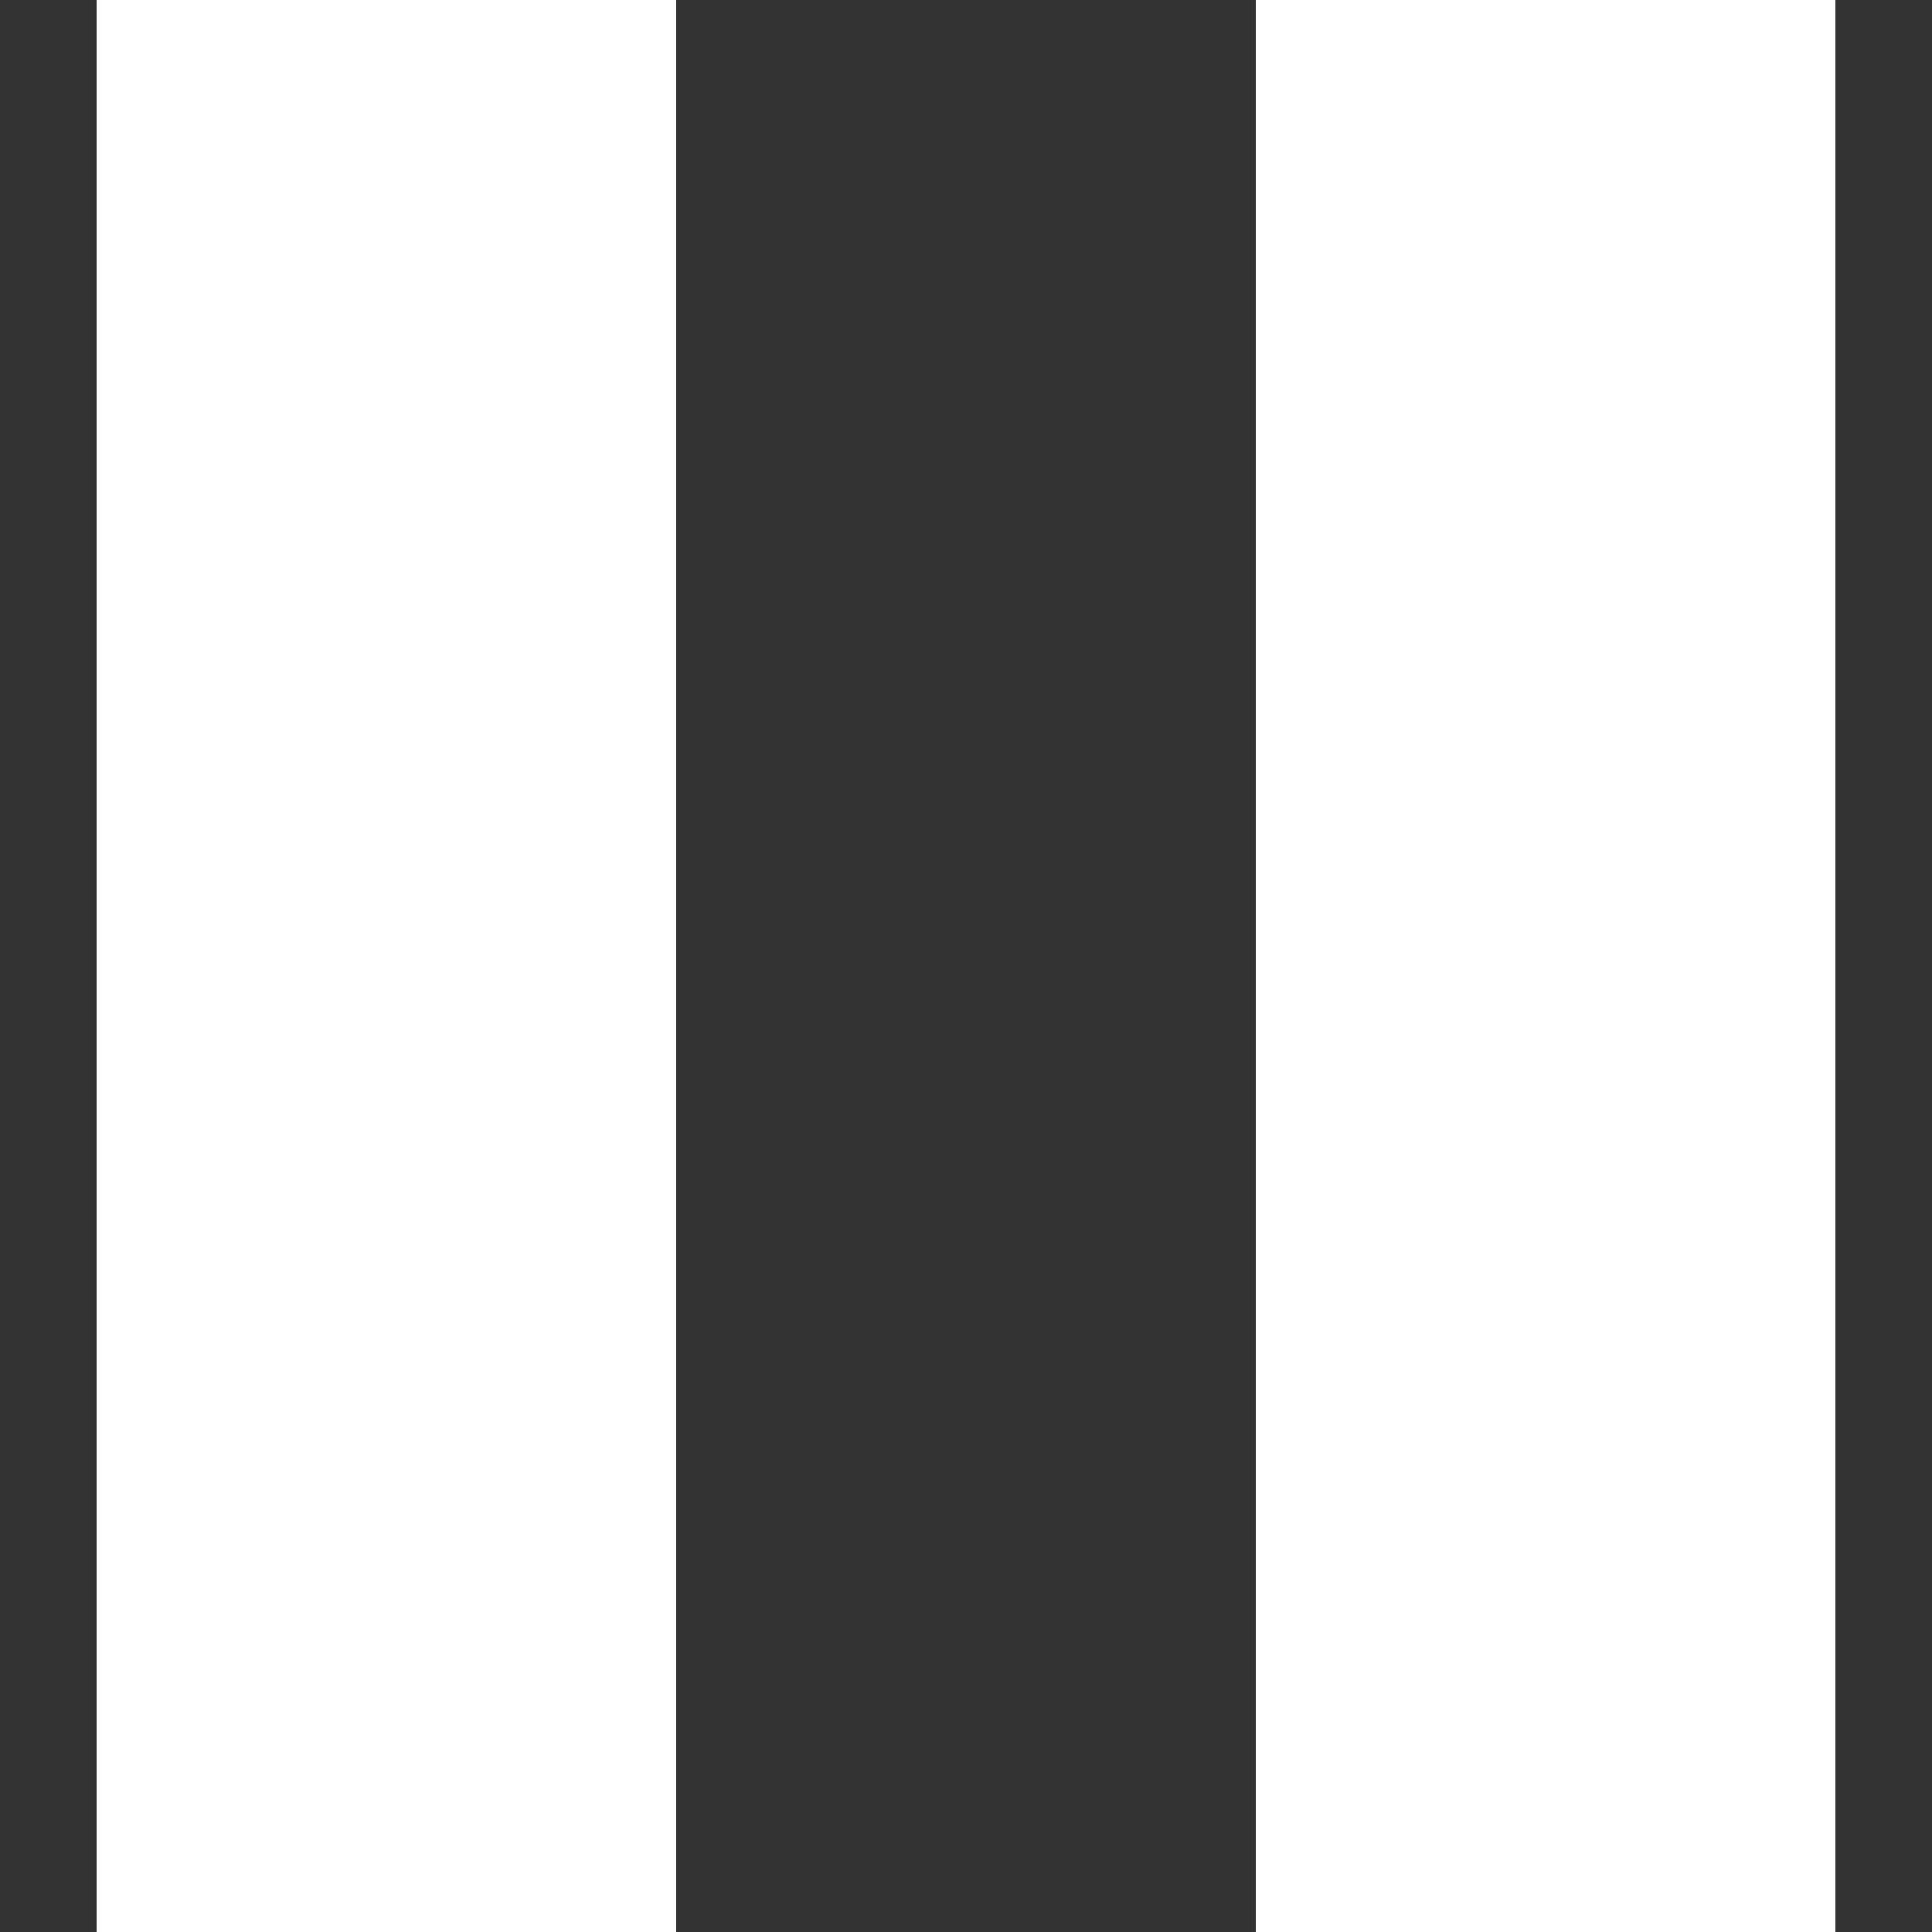 <svg width="60" height="60" viewBox="0 0 60 60" fill="none" xmlns="http://www.w3.org/2000/svg">
<rect x="0" y="0" width="60" height="60" fill="#333333" stroke="none"/>
<rect x="3" width="18" height="60" fill="white"/>
<rect x="39" width="18" height="60" fill="white"/>
</svg>
